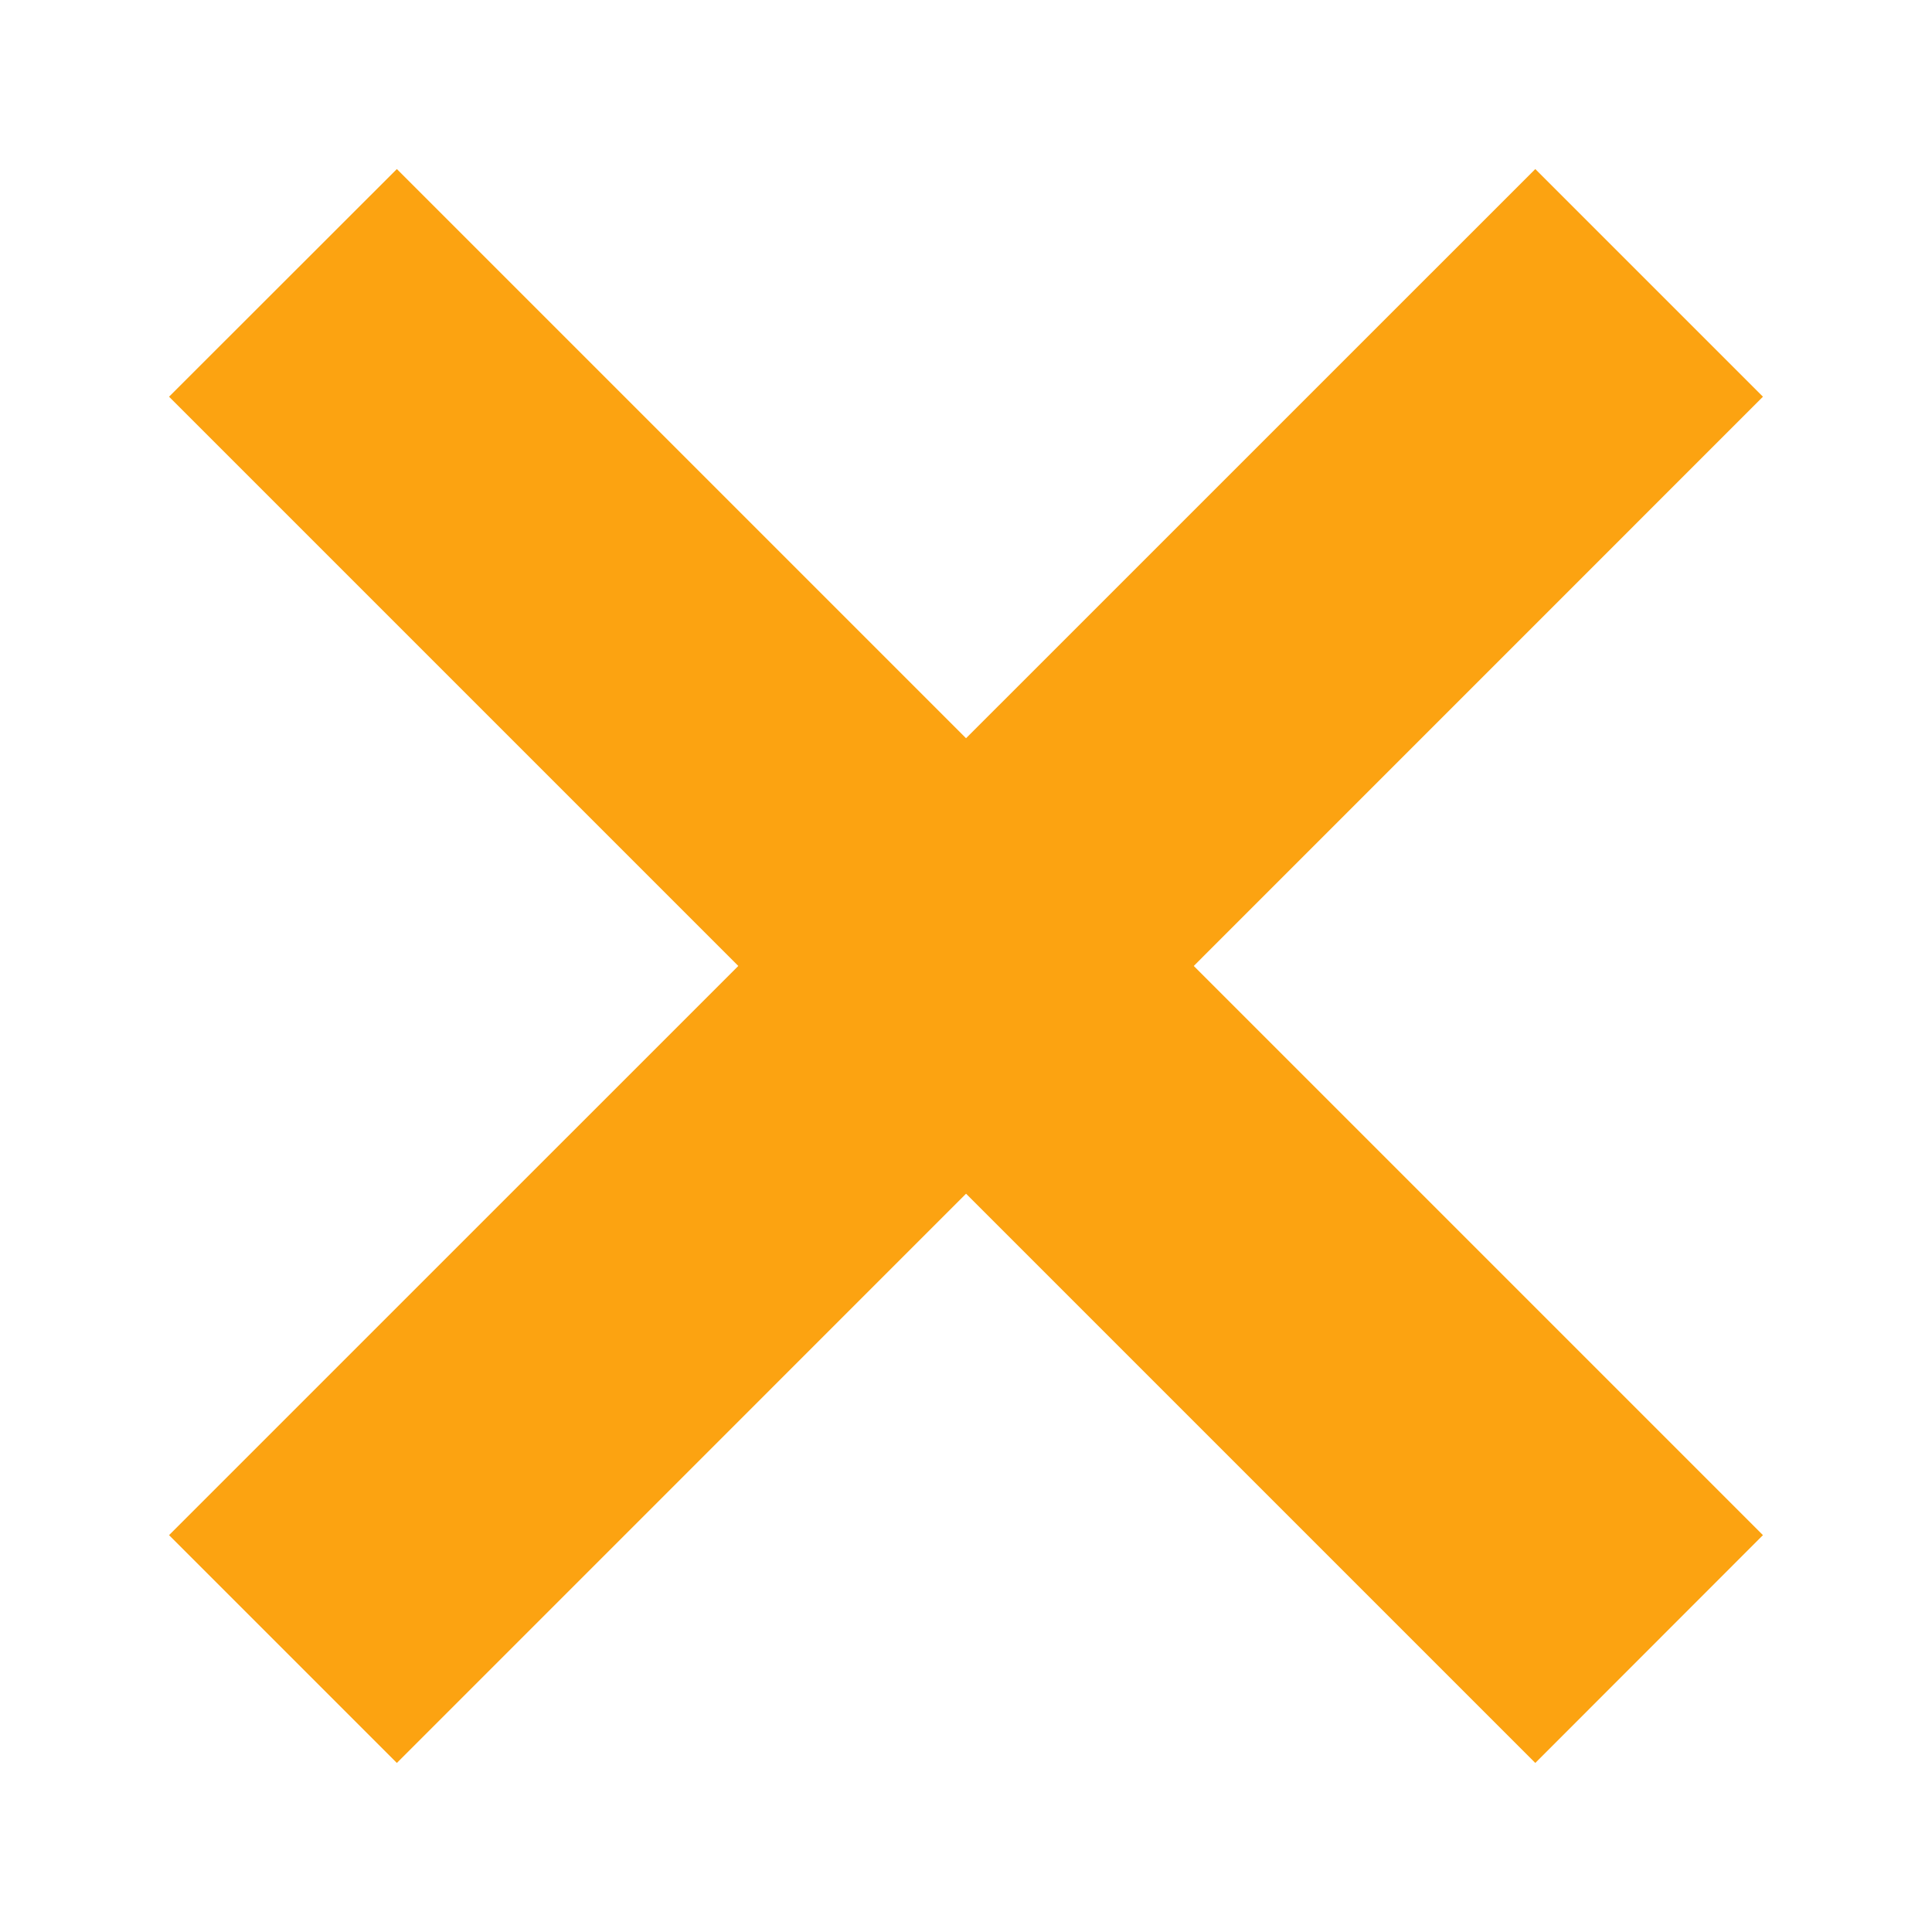 <svg width="12" height="12" xmlns="http://www.w3.org/2000/svg"><g fill="#fca311" fill-rule="evenodd"><path d="M9.536 1.05l1.414 1.414-8.485 8.486L1.05 9.535z"/><path d="M10.95 9.535L9.536 10.95 1.05 2.464 2.465 1.05z"/></g></svg>